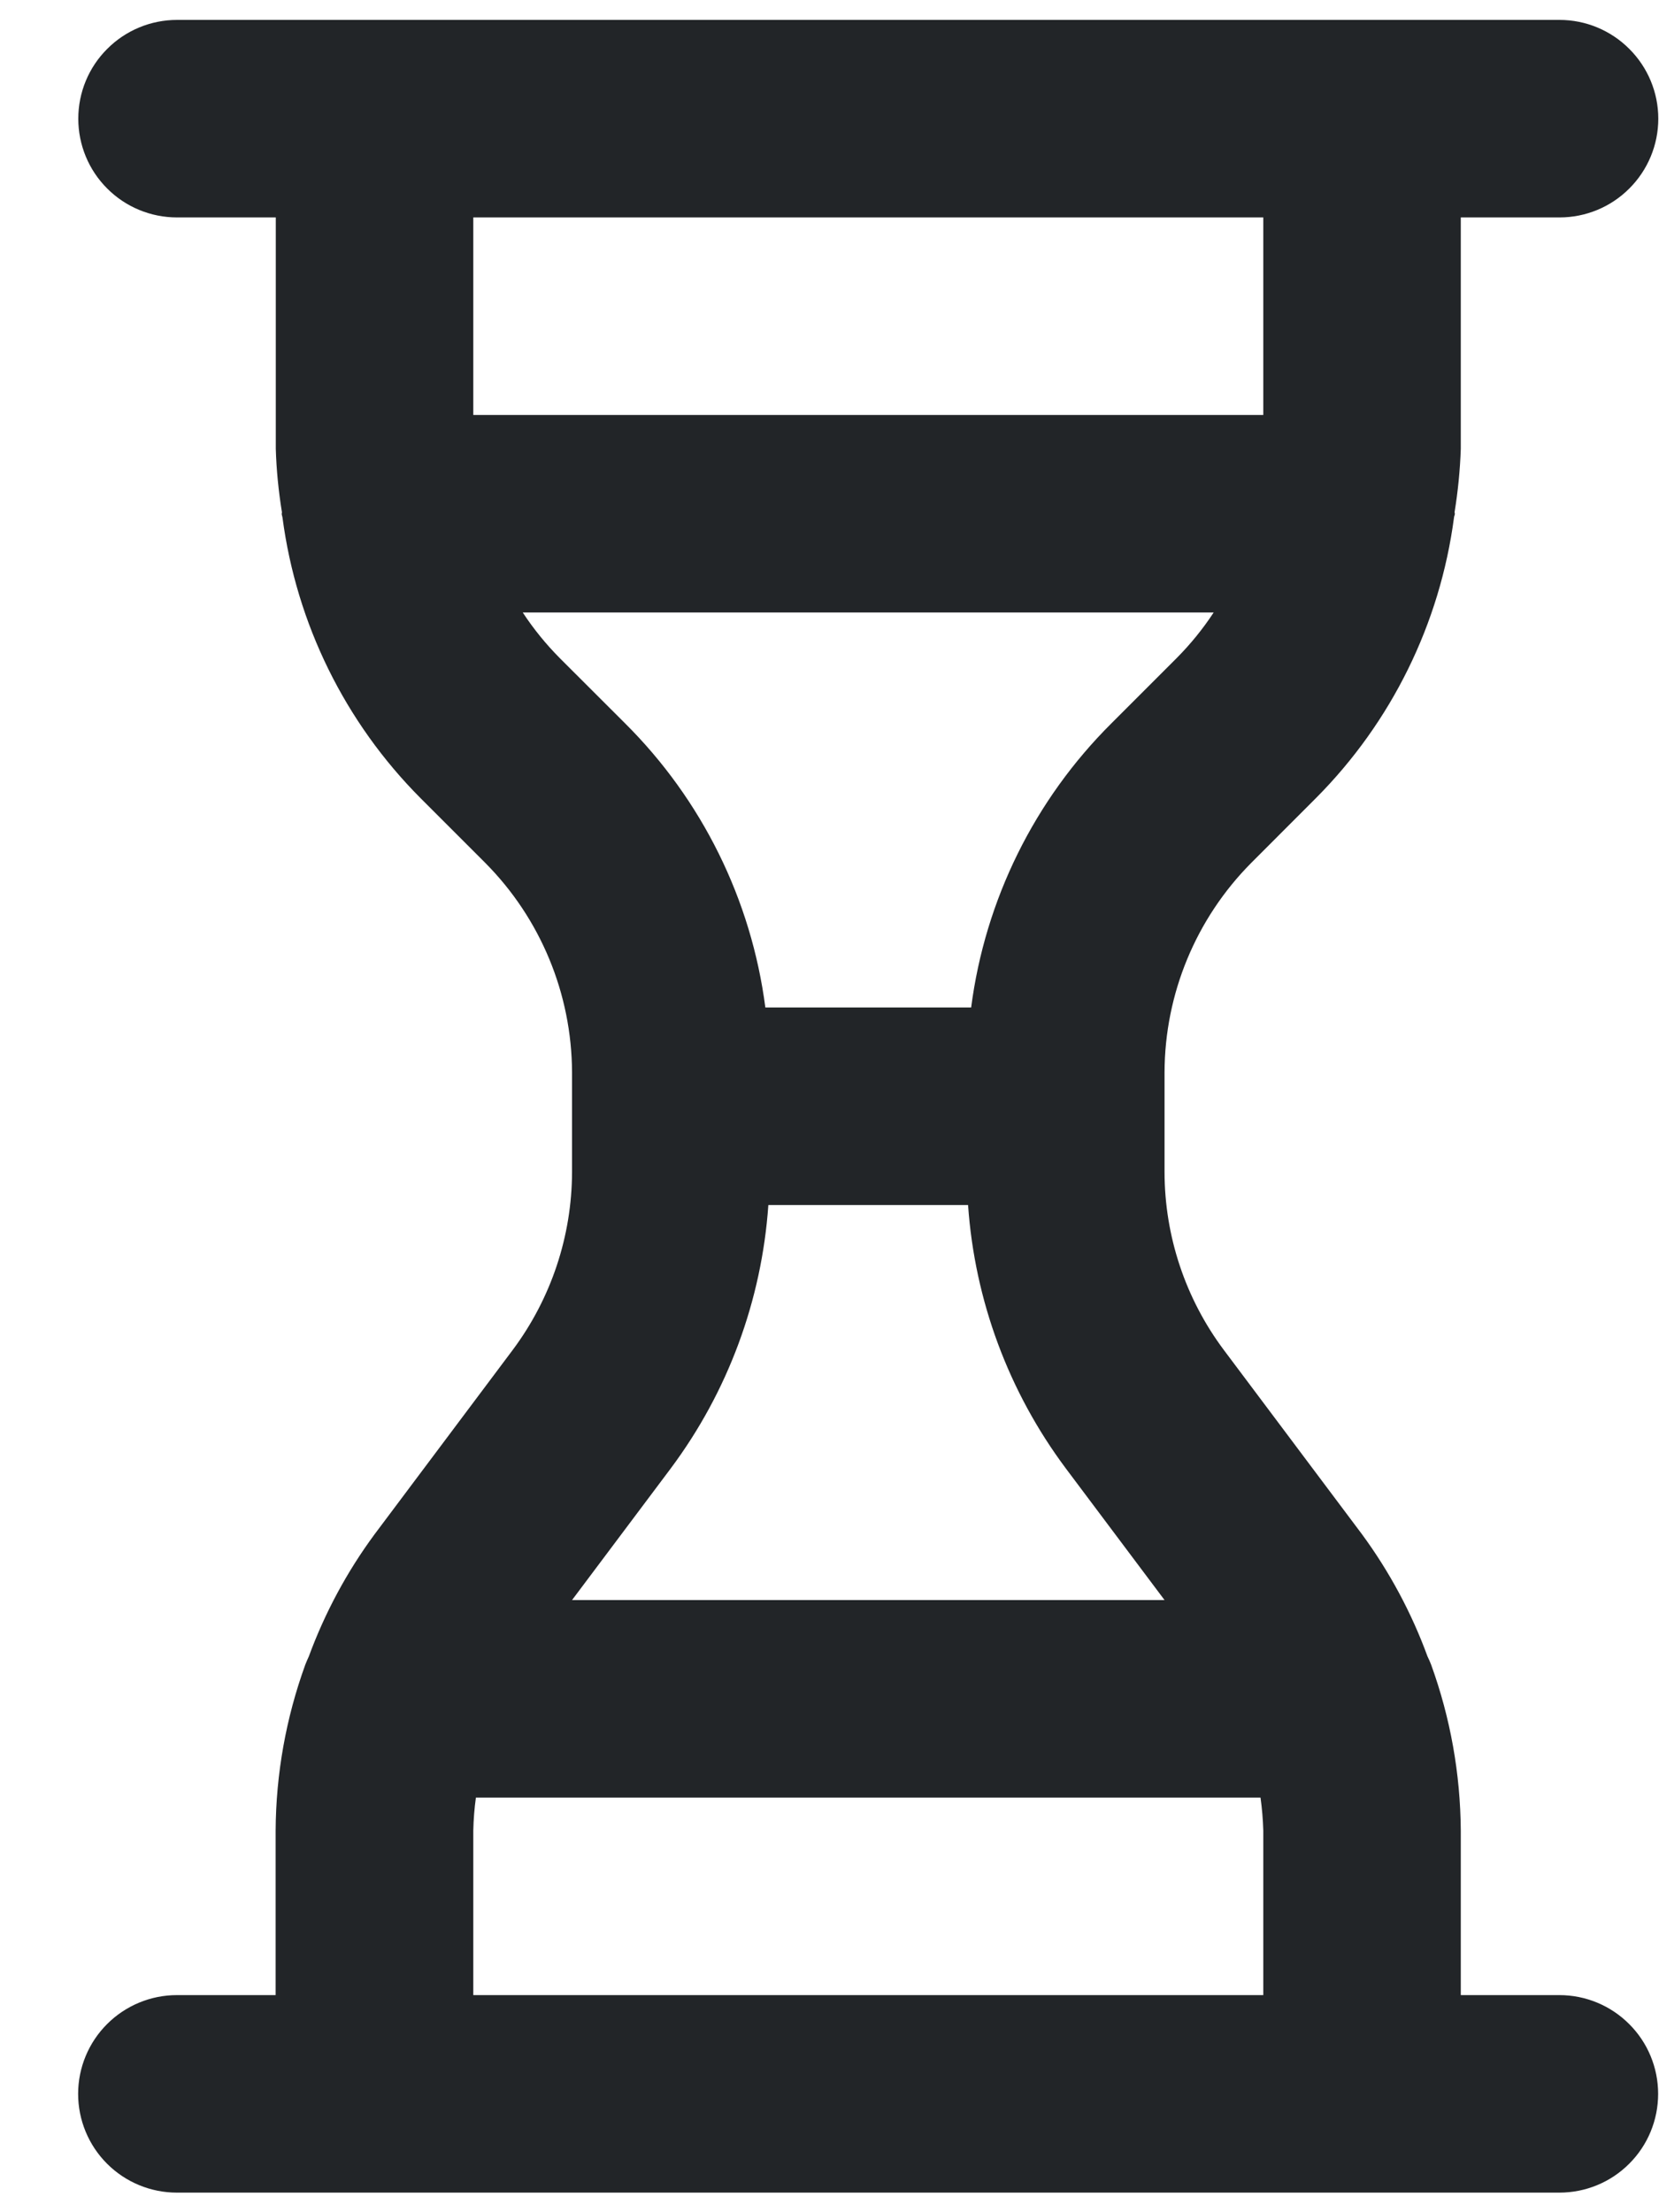 <svg width="21" height="28" viewBox="0 0 21 28" fill="none" xmlns="http://www.w3.org/2000/svg">
<path d="M19.741 25.252H18.491V23.169C18.486 22.453 18.36 21.744 18.116 21.071C18.102 21.035 18.087 21 18.07 20.966C17.868 20.414 17.589 19.894 17.241 19.42L15.491 17.086C15.005 16.436 14.742 15.646 14.741 14.835V13.572C14.744 12.579 15.138 11.627 15.838 10.922L16.659 10.1C17.614 9.14 18.228 7.893 18.405 6.551C18.405 6.535 18.416 6.52 18.416 6.501L18.412 6.485C18.455 6.219 18.482 5.951 18.491 5.681V2.752H19.741C20.072 2.752 20.39 2.621 20.624 2.386C20.859 2.152 20.991 1.834 20.991 1.502C20.991 1.171 20.859 0.853 20.624 0.619C20.39 0.384 20.072 0.252 19.741 0.252H2.241C1.909 0.252 1.591 0.384 1.357 0.619C1.122 0.853 0.991 1.171 0.991 1.502C0.991 1.834 1.122 2.152 1.357 2.386C1.591 2.621 1.909 2.752 2.241 2.752H3.491V5.681C3.499 5.951 3.526 6.219 3.569 6.485L3.566 6.502C3.566 6.52 3.574 6.535 3.576 6.552C3.753 7.894 4.366 9.14 5.321 10.1L6.142 10.921C6.843 11.626 7.237 12.579 7.241 13.572V14.835C7.239 15.646 6.976 16.435 6.491 17.085L4.741 19.42C4.392 19.893 4.112 20.414 3.909 20.966C3.893 21 3.878 21.035 3.864 21.071C3.62 21.744 3.493 22.453 3.489 23.169V25.252H2.239C1.908 25.252 1.59 25.384 1.355 25.619C1.121 25.853 0.989 26.171 0.989 26.502C0.989 26.834 1.121 27.152 1.355 27.386C1.59 27.621 1.908 27.752 2.239 27.752H19.739C20.071 27.752 20.389 27.621 20.623 27.386C20.858 27.152 20.989 26.834 20.989 26.502C20.989 26.171 20.858 25.853 20.623 25.619C20.389 25.384 20.071 25.252 19.739 25.252H19.741ZM5.991 5.252V2.752H15.991V5.252H5.991ZM7.088 8.332C6.912 8.155 6.754 7.961 6.617 7.752H15.363C15.226 7.961 15.068 8.155 14.892 8.332L14.07 9.154C13.095 10.123 12.47 11.389 12.293 12.752H9.688C9.511 11.389 8.886 10.123 7.911 9.154L7.088 8.332ZM8.491 18.585C9.214 17.616 9.642 16.459 9.726 15.252H12.254C12.338 16.459 12.767 17.616 13.491 18.585L14.741 20.252H7.241L8.491 18.585ZM15.991 25.252H5.991V23.169C5.994 23.029 6.005 22.89 6.024 22.752H15.956C15.975 22.89 15.987 23.029 15.991 23.169V25.252Z" fill="#222528"/>
</svg>
